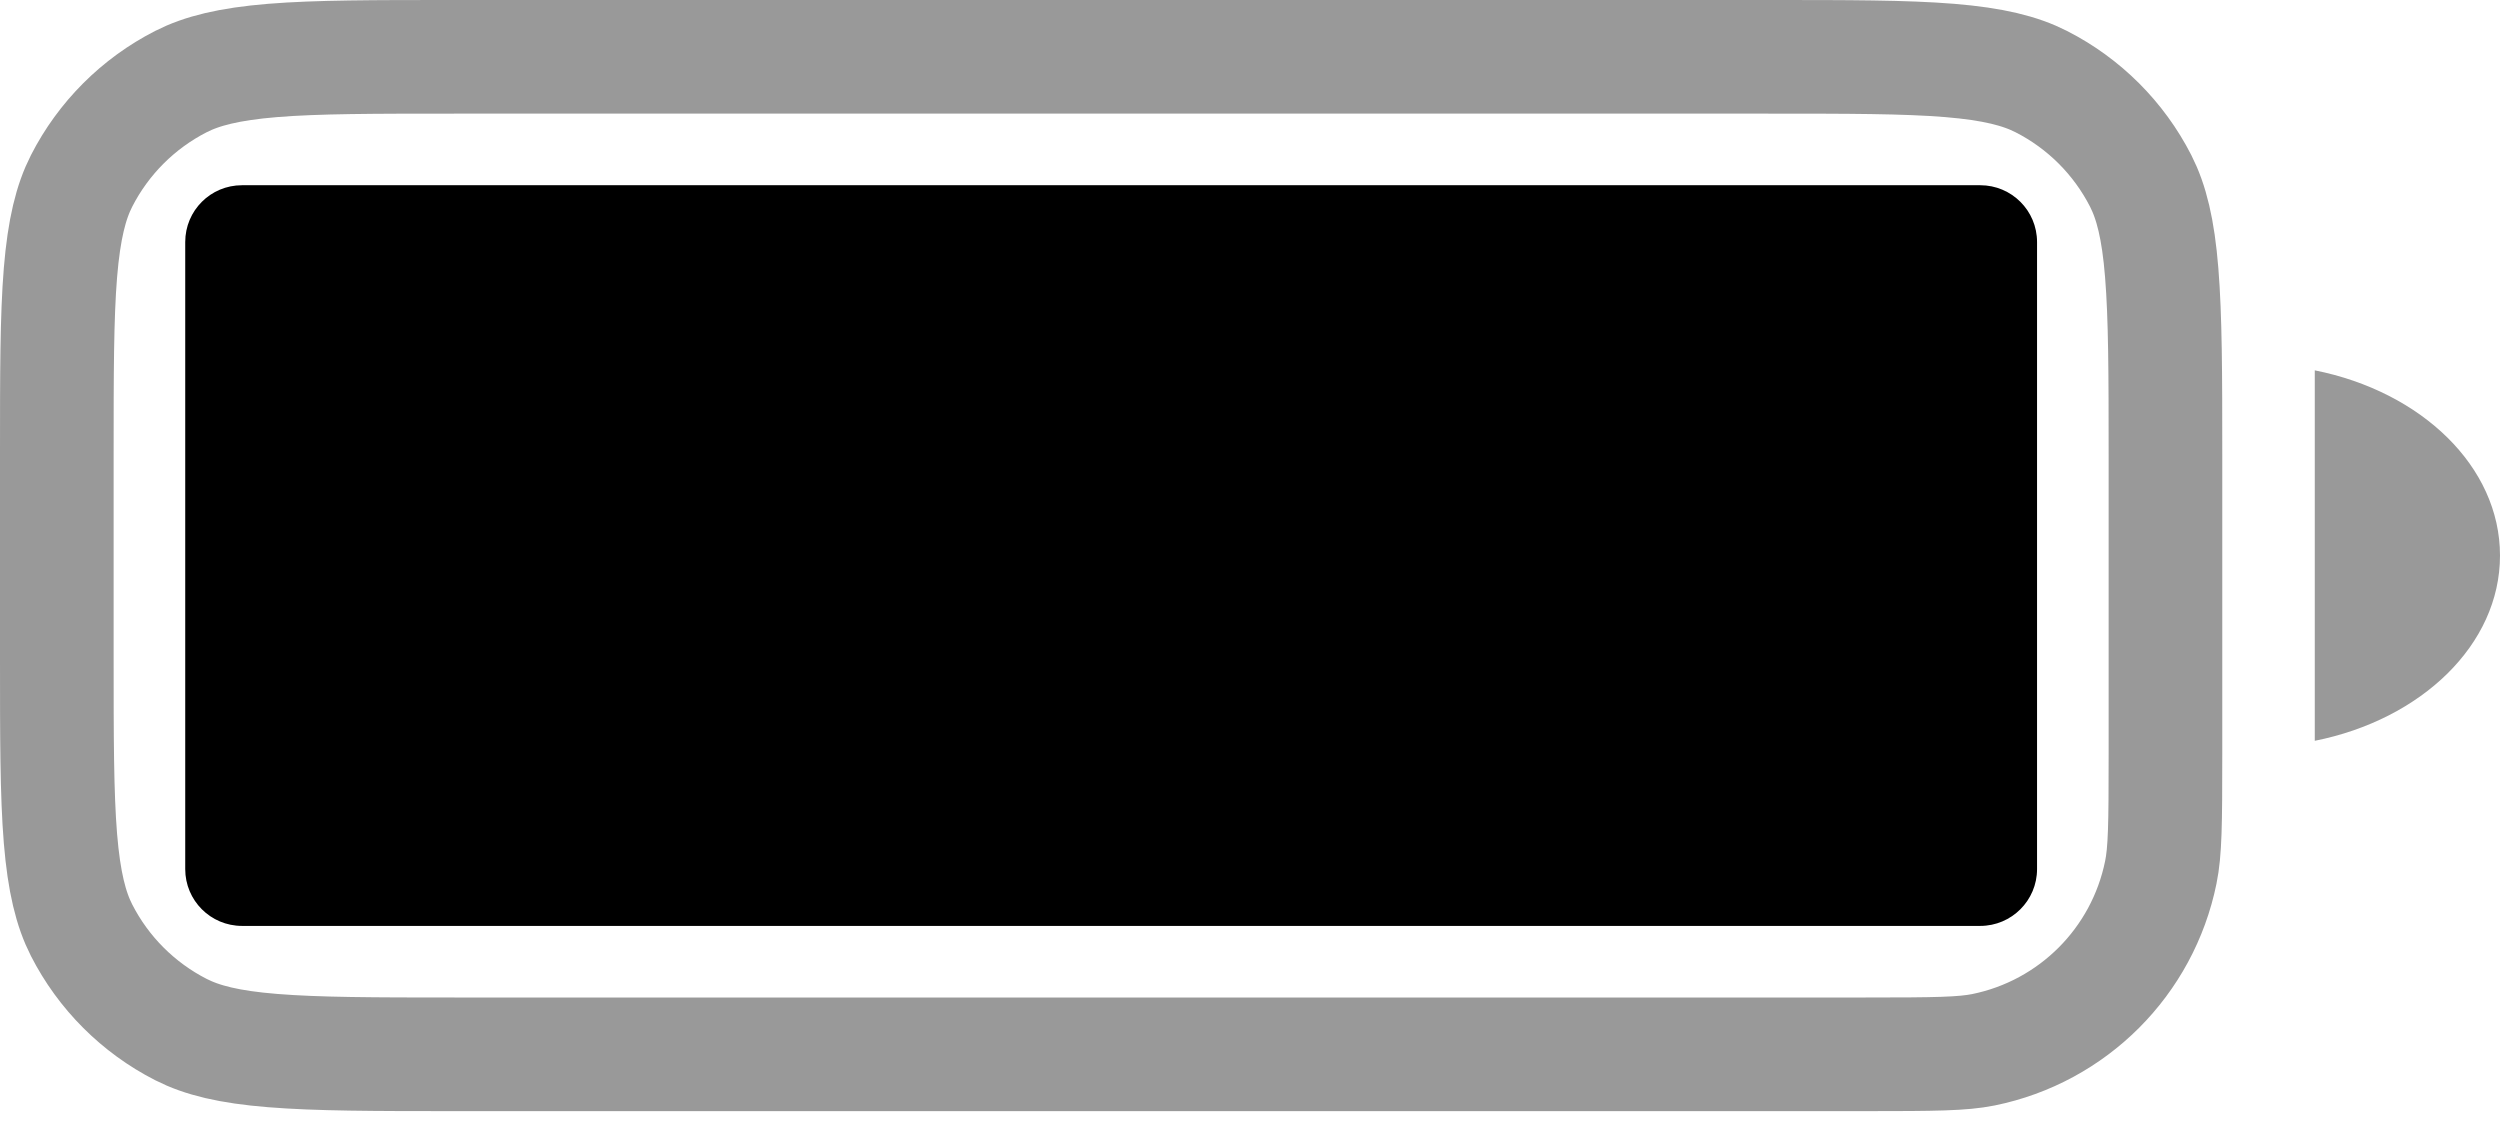 <svg width="22" height="10" viewBox="0 0 22 10" fill="none" xmlns="http://www.w3.org/2000/svg">
<path opacity="0.4" d="M0.5 4C0.5 3.292 0.5 2.791 0.532 2.399C0.564 2.013 0.624 1.777 0.718 1.592C0.91 1.216 1.216 0.91 1.592 0.718C1.777 0.624 2.013 0.564 2.399 0.532C2.791 0.5 3.292 0.5 4 0.5H15.556C16.264 0.5 16.765 0.5 17.157 0.532C17.543 0.564 17.778 0.624 17.963 0.718C18.34 0.91 18.646 1.216 18.838 1.592C18.932 1.777 18.992 2.013 19.023 2.399C19.055 2.791 19.056 3.292 19.056 4V6.639C19.056 7.257 19.053 7.492 19.015 7.677C18.855 8.463 18.241 9.078 17.454 9.238C17.269 9.275 17.035 9.278 16.417 9.278H4C3.292 9.278 2.791 9.277 2.399 9.245C2.013 9.214 1.777 9.154 1.592 9.06C1.216 8.868 0.91 8.562 0.718 8.186C0.624 8.001 0.564 7.765 0.532 7.379C0.5 6.987 0.5 6.486 0.5 5.778V4Z" stroke="black"/>
<path opacity="0.4" fill-rule="evenodd" clip-rule="evenodd" d="M20.37 6.519C21.308 6.332 22 5.673 22 4.889C22 4.105 21.308 3.446 20.37 3.259V6.519Z" fill="black"/>
<path fill-rule="evenodd" clip-rule="evenodd" d="M1.63 2.13C1.63 1.853 1.853 1.63 2.13 1.63H17.426C17.702 1.63 17.926 1.853 17.926 2.13V7.648C17.926 7.924 17.702 8.148 17.426 8.148H2.13C1.853 8.148 1.63 7.924 1.63 7.648V2.13Z" fill="black"/>
</svg>
